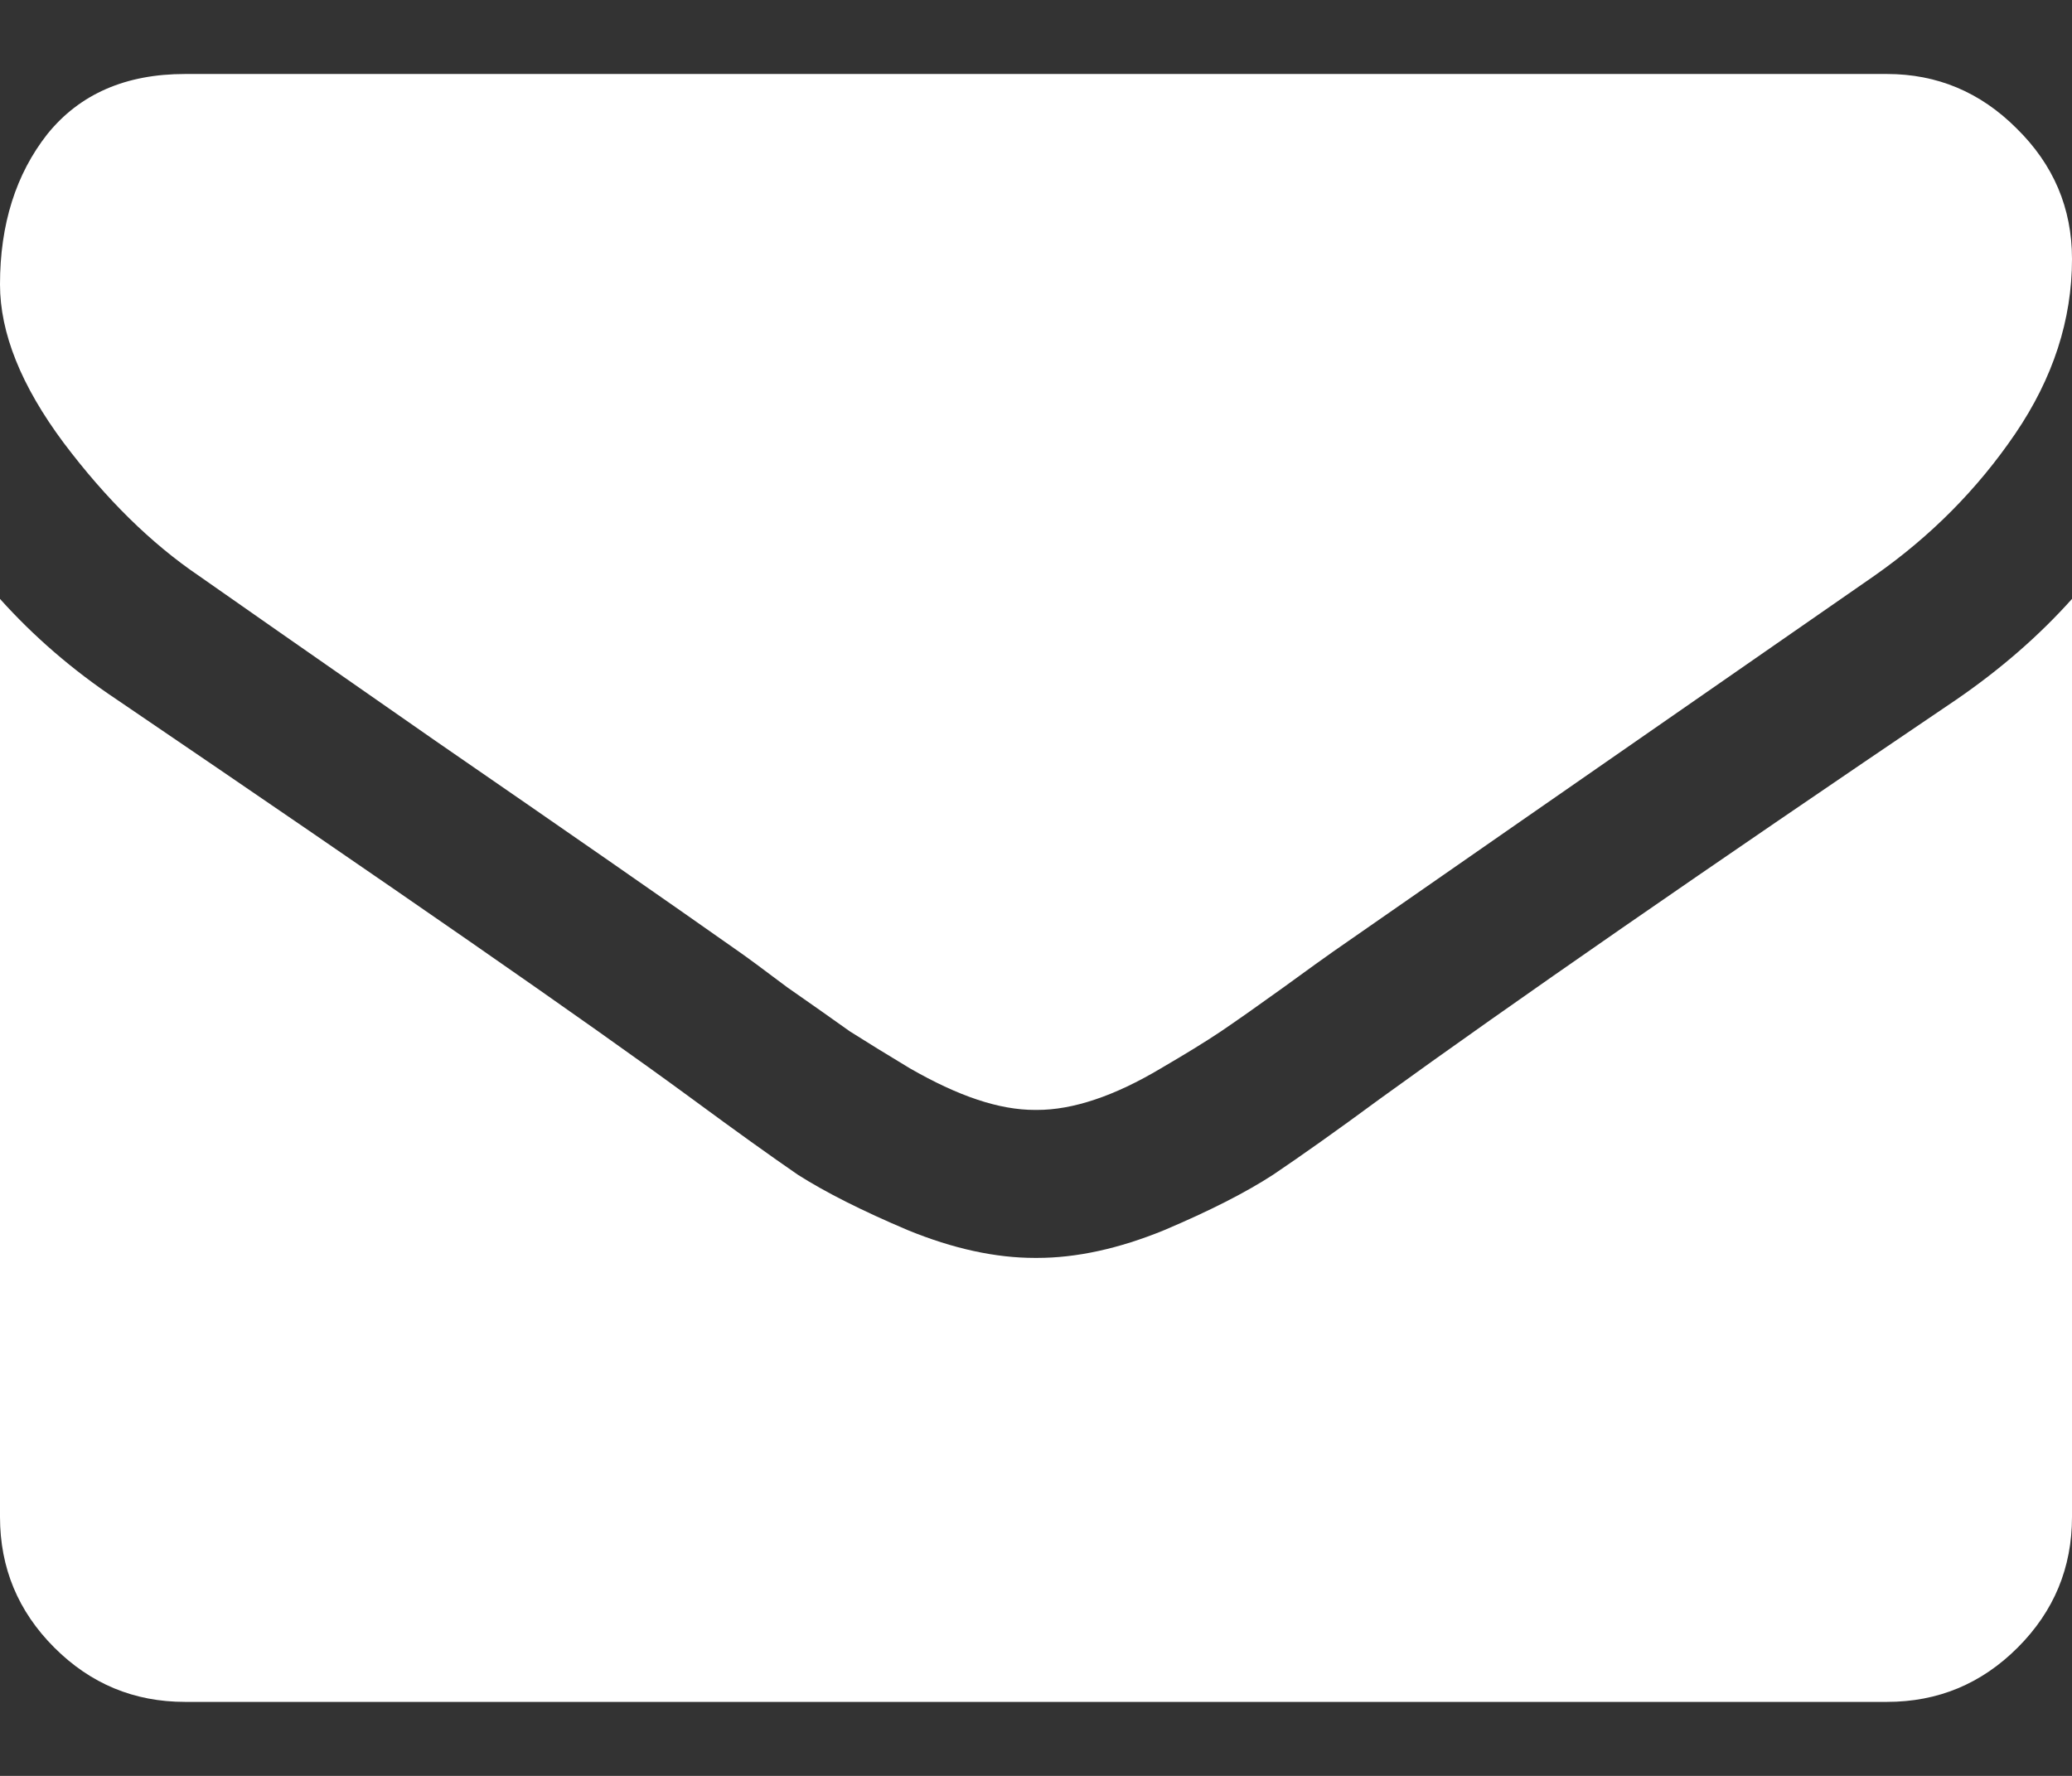 <svg width="14" height="12" viewBox="0 0 14 12" fill="none" xmlns="http://www.w3.org/2000/svg">
<rect x="0" y="0" width="14" height="12" fill="#333333" stroke="none"/>
<path d="M14 4.047V10.25C14 10.594 13.878 10.888 13.633 11.133C13.388 11.378 13.094 11.5 12.75 11.5H1.25C0.906 11.5 0.612 11.378 0.367 11.133C0.122 10.888 0 10.594 0 10.25V4.047C0.229 4.302 0.492 4.529 0.789 4.727C2.674 6.008 3.969 6.906 4.672 7.422C4.969 7.641 5.208 7.812 5.391 7.938C5.578 8.057 5.826 8.182 6.133 8.312C6.44 8.438 6.727 8.5 6.992 8.5H7H7.008C7.273 8.5 7.56 8.438 7.867 8.312C8.174 8.182 8.419 8.057 8.602 7.938C8.789 7.812 9.031 7.641 9.328 7.422C10.213 6.781 11.51 5.883 13.219 4.727C13.516 4.523 13.776 4.297 14 4.047ZM14 1.75C14 2.161 13.872 2.555 13.617 2.93C13.362 3.305 13.044 3.625 12.664 3.891C10.706 5.25 9.487 6.096 9.008 6.43C8.956 6.466 8.844 6.547 8.672 6.672C8.505 6.792 8.365 6.891 8.25 6.969C8.141 7.042 8.005 7.125 7.844 7.219C7.688 7.312 7.539 7.383 7.398 7.43C7.258 7.477 7.128 7.5 7.008 7.5H7H6.992C6.872 7.5 6.742 7.477 6.602 7.43C6.461 7.383 6.31 7.312 6.148 7.219C5.992 7.125 5.857 7.042 5.742 6.969C5.633 6.891 5.492 6.792 5.32 6.672C5.154 6.547 5.044 6.466 4.992 6.43C4.518 6.096 3.836 5.622 2.945 5.008C2.055 4.388 1.521 4.016 1.344 3.891C1.021 3.672 0.716 3.372 0.43 2.992C0.143 2.607 0 2.25 0 1.922C0 1.516 0.107 1.177 0.32 0.906C0.539 0.635 0.849 0.5 1.25 0.5H12.75C13.088 0.5 13.38 0.622 13.625 0.867C13.875 1.112 14 1.406 14 1.75Z" fill="white"/>
</svg>
